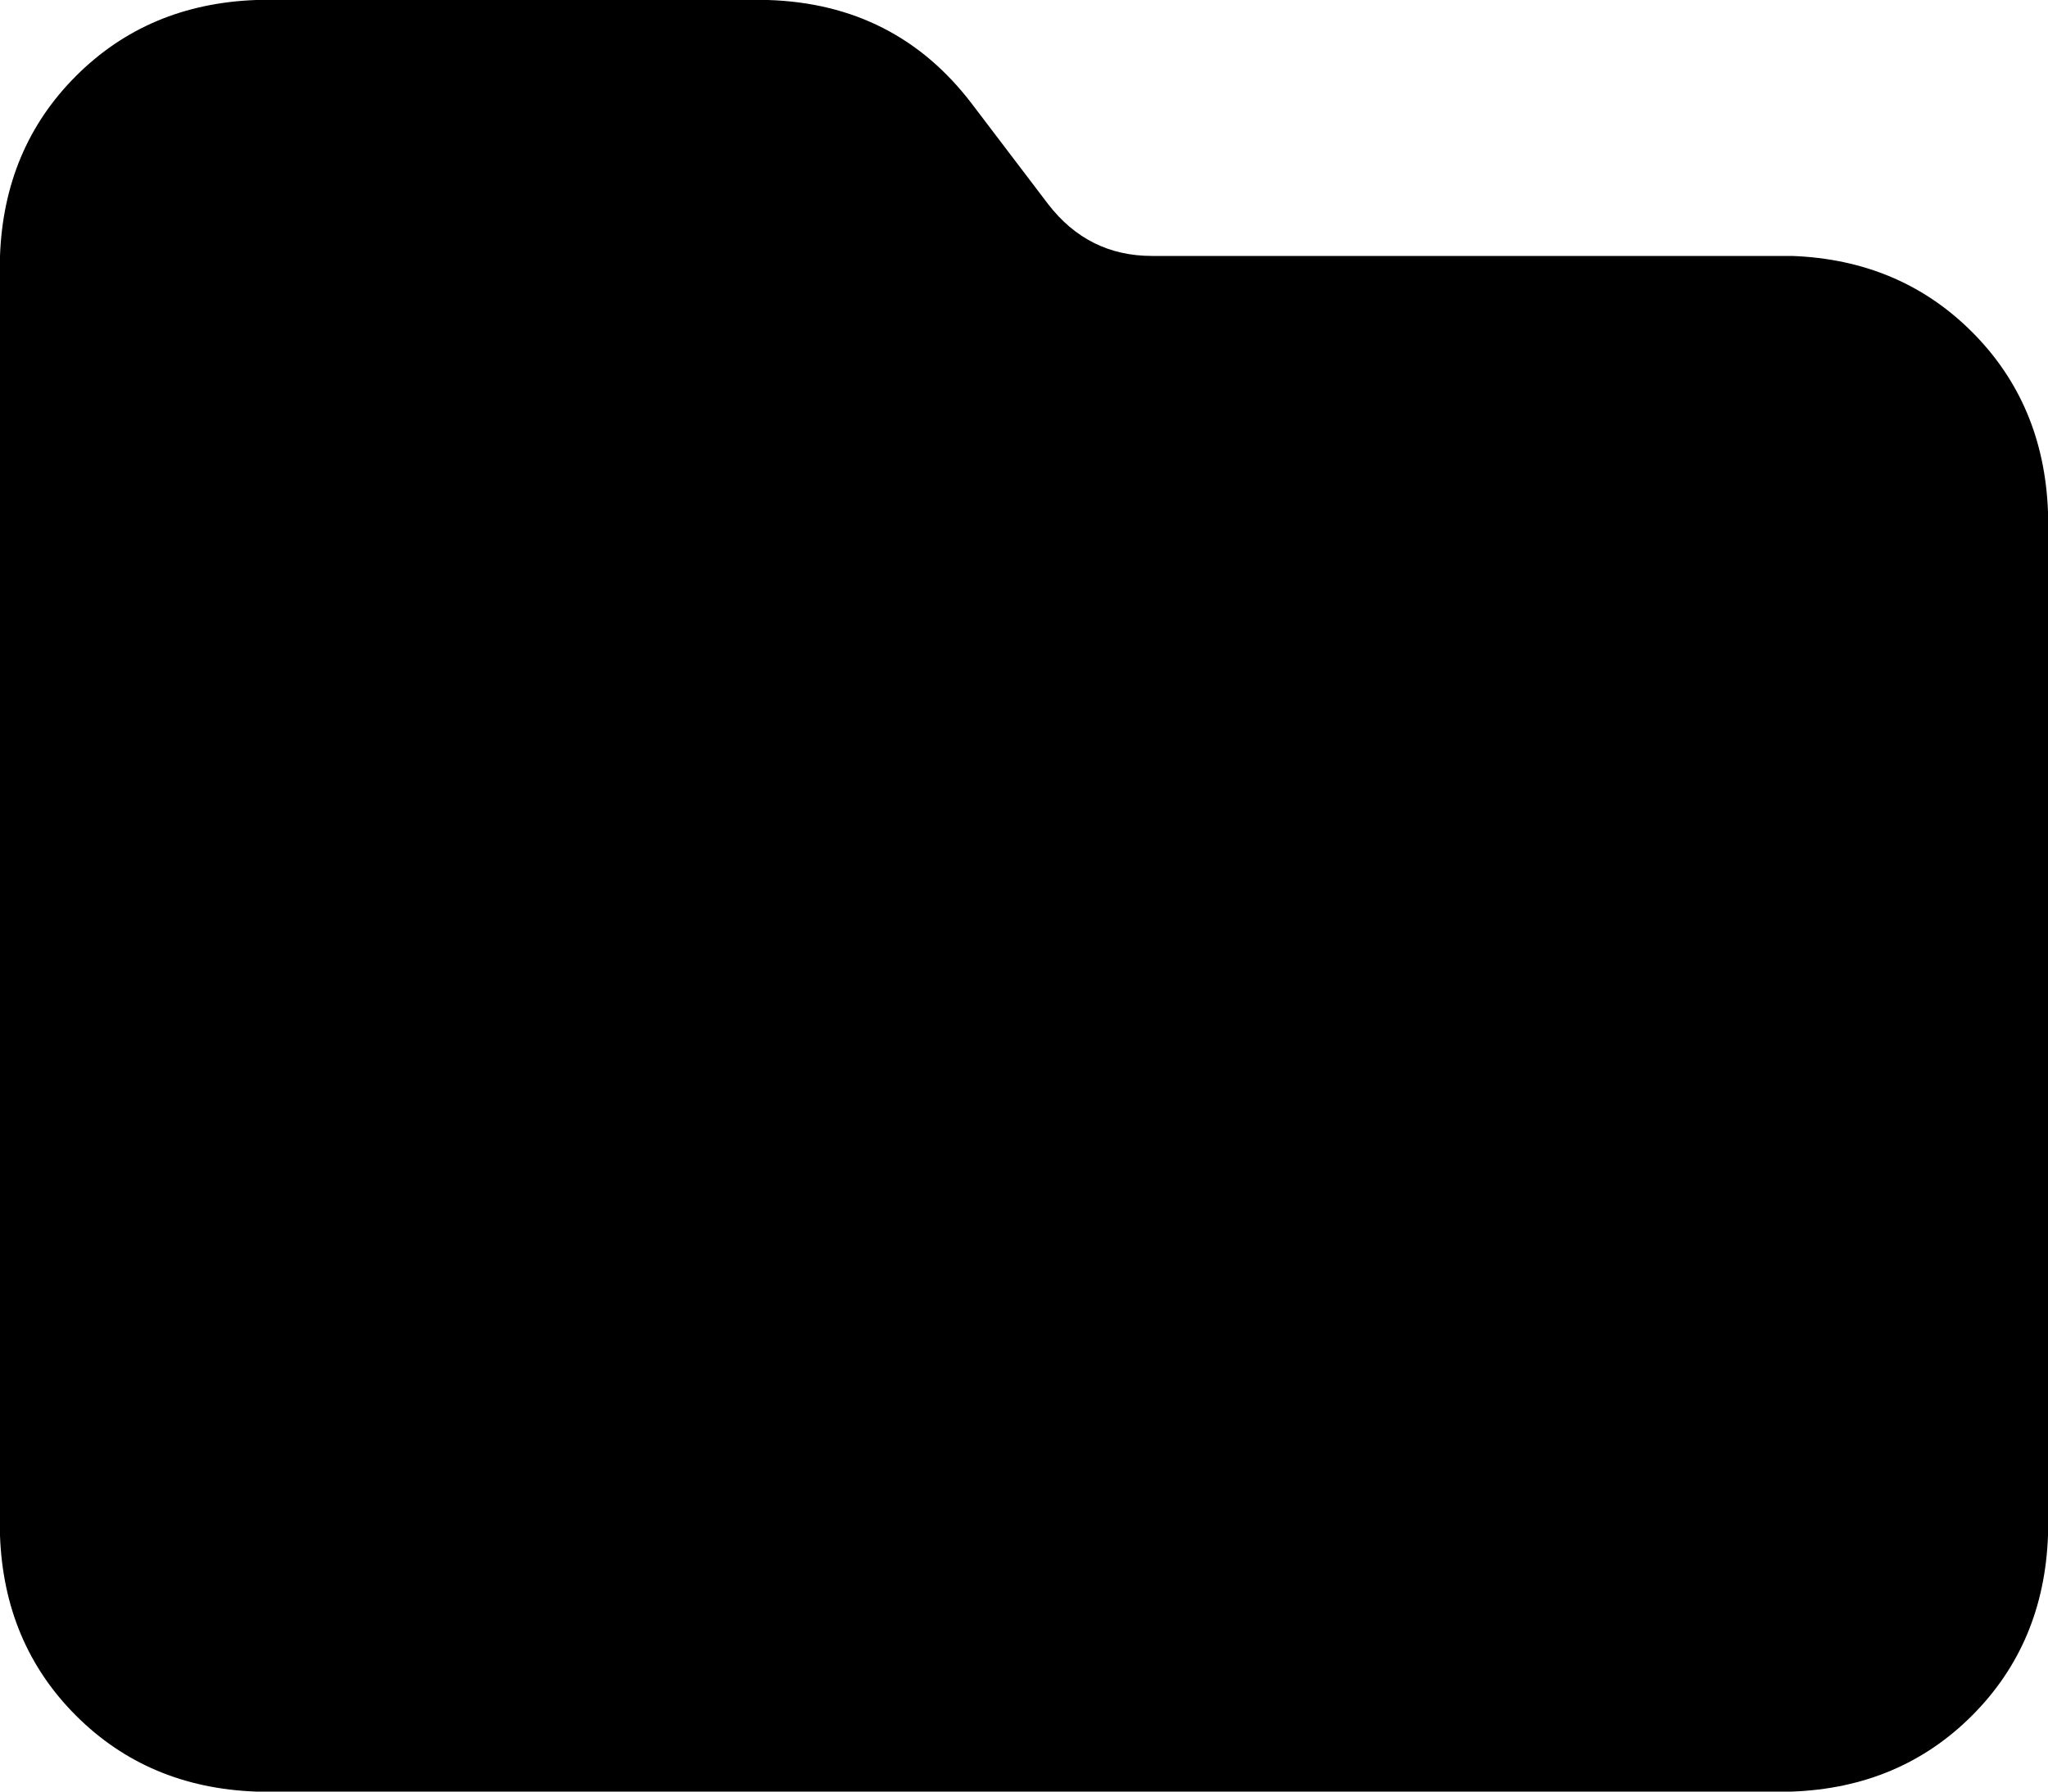 <svg viewBox="0 0 512 448">
  <path
    d="M 64 448 L 448 448 Q 475 447 493 429 Q 511 411 512 384 L 512 128 Q 511 101 493 83 Q 475 65 448 64 L 288 64 Q 272 64 262 51 L 243 26 Q 224 1 192 0 L 64 0 Q 37 1 19 19 Q 1 37 0 64 L 0 384 Q 1 411 19 429 Q 37 447 64 448 L 64 448 Z"
  />
</svg>